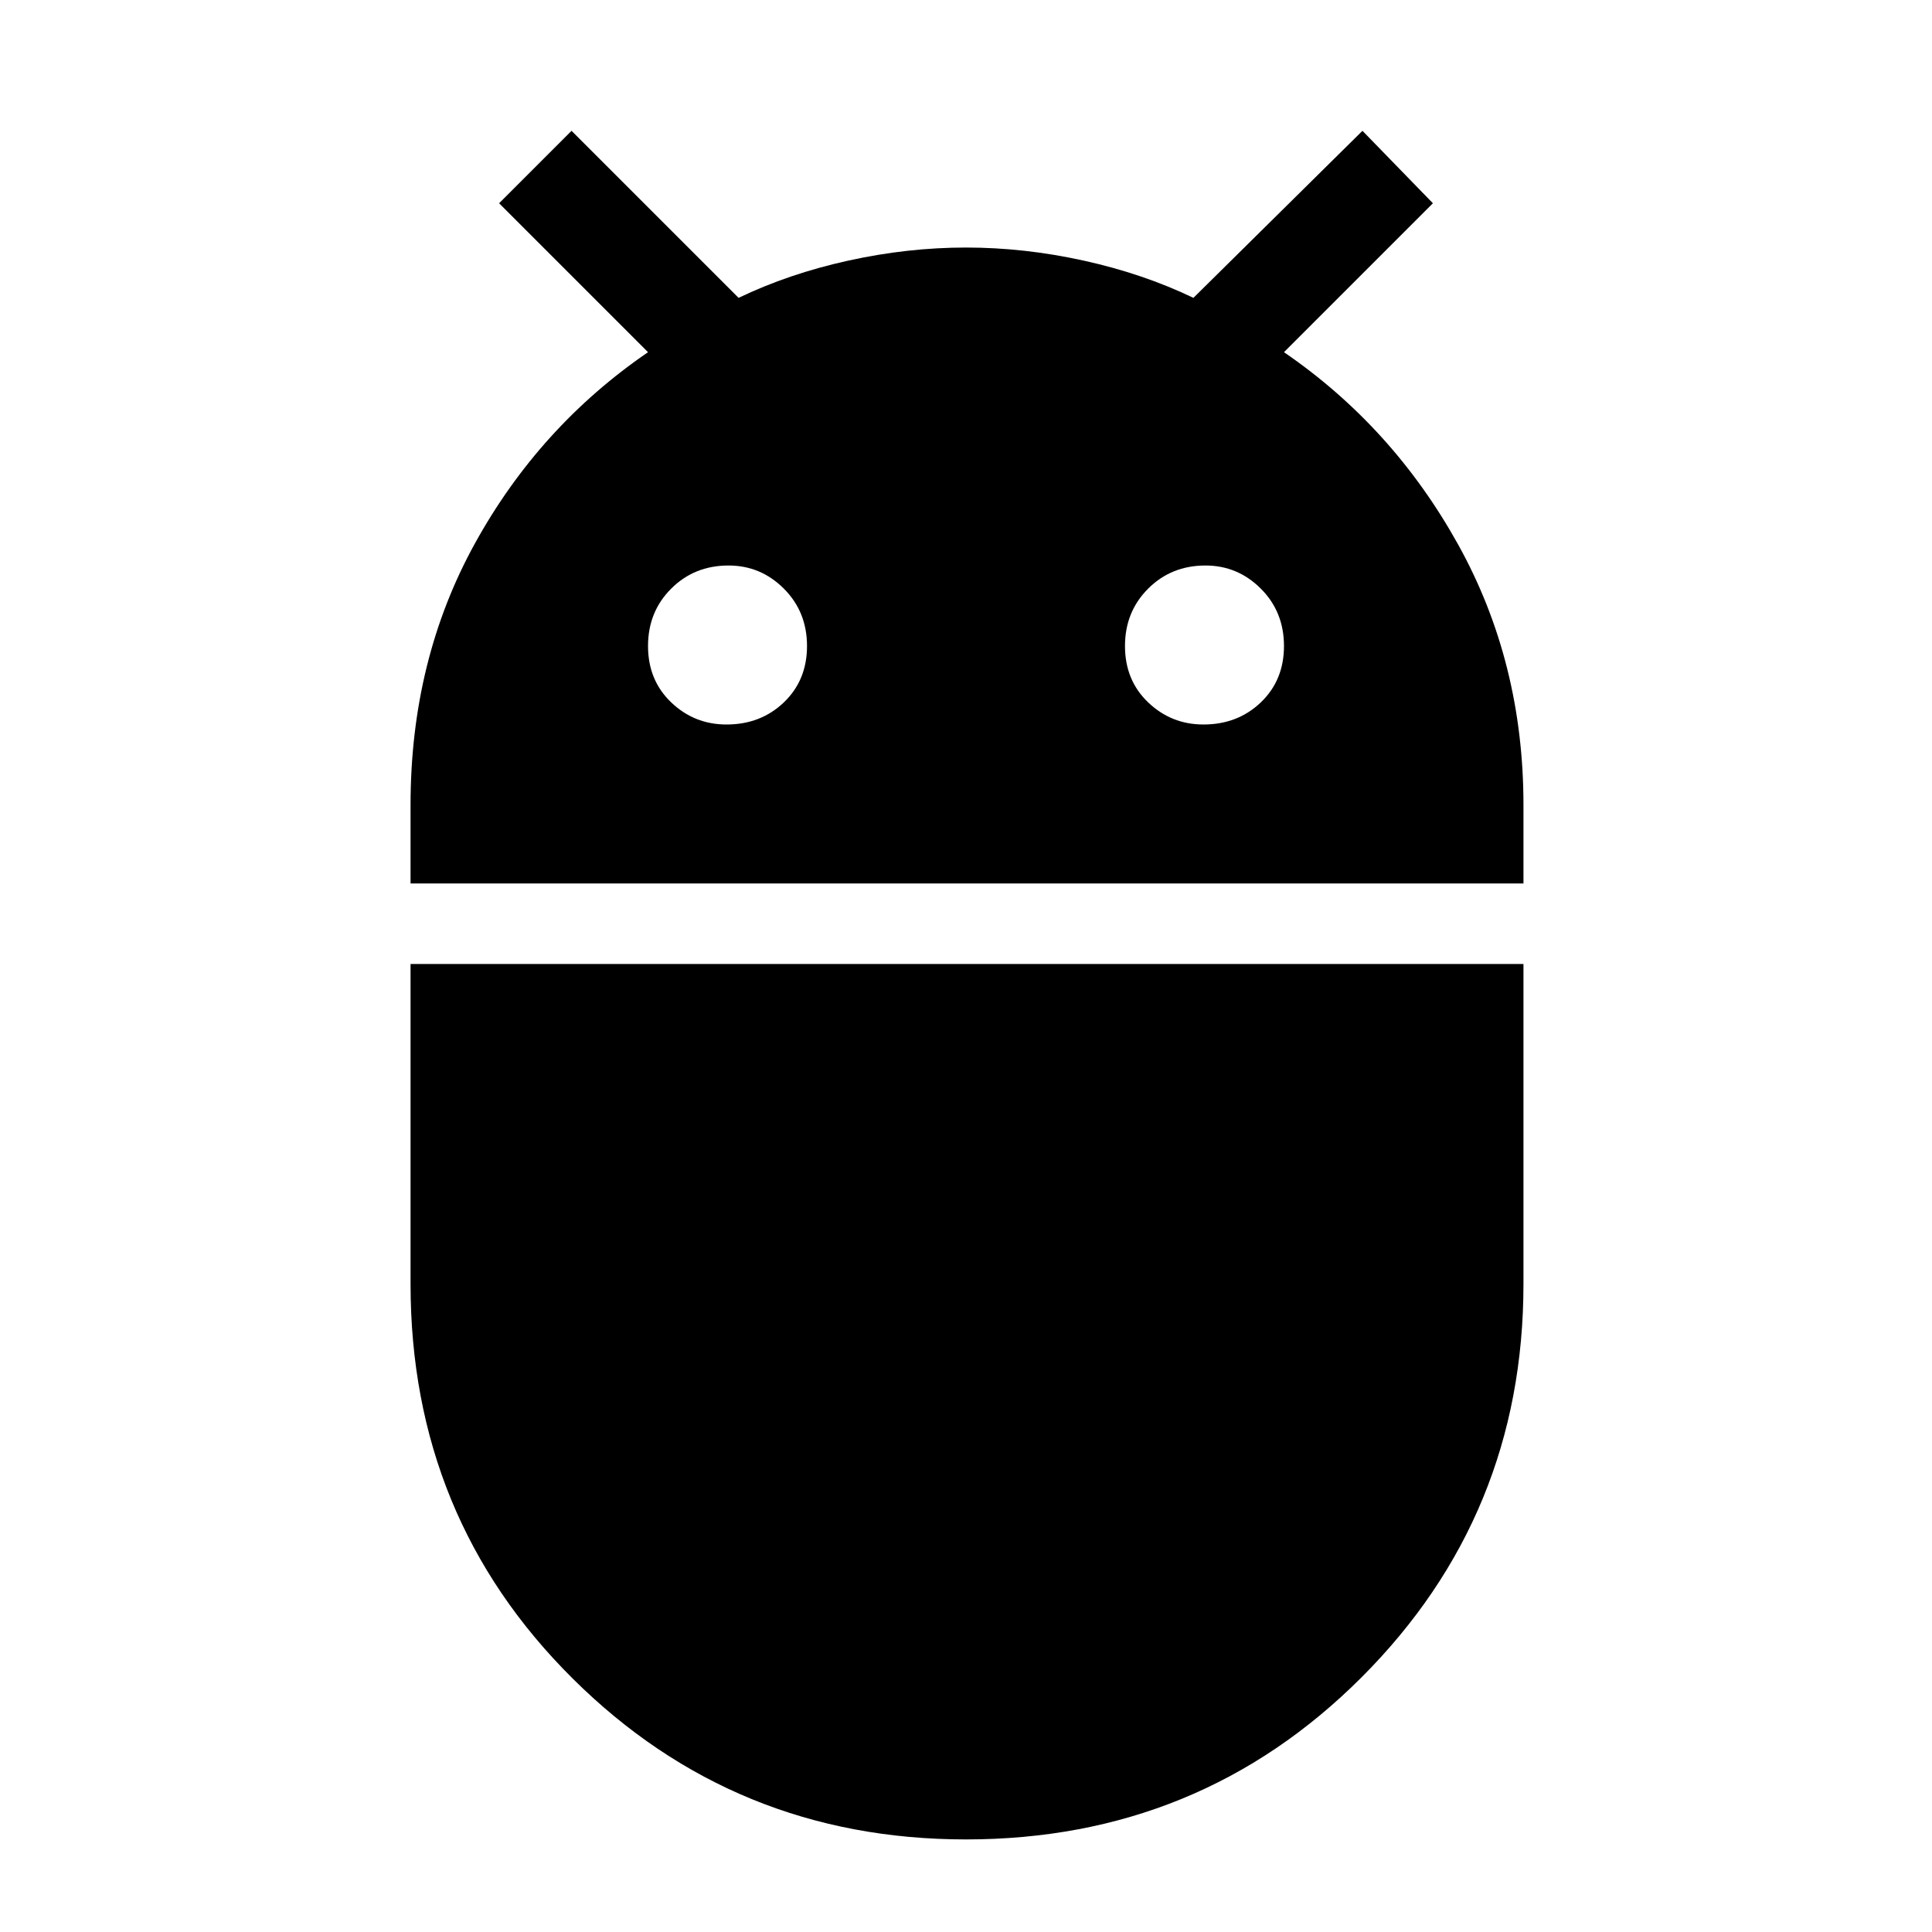 <svg xmlns="http://www.w3.org/2000/svg" height="48" width="48"><path d="M10.2 21.95V20Q10.2 16.4 11.8 13.5Q13.4 10.6 16.1 8.75L12.4 5.05L14.2 3.25L18.35 7.4Q19.6 6.8 21.075 6.475Q22.55 6.15 24 6.15Q25.45 6.15 26.925 6.475Q28.4 6.8 29.65 7.4L33.85 3.25L35.6 5.05L31.9 8.75Q34.6 10.6 36.225 13.525Q37.85 16.45 37.85 20V21.95ZM29.9 18Q30.75 18 31.325 17.45Q31.9 16.9 31.9 16.05Q31.9 15.2 31.325 14.625Q30.75 14.05 29.95 14.05Q29.1 14.05 28.525 14.625Q27.95 15.2 27.95 16.05Q27.95 16.9 28.525 17.45Q29.1 18 29.9 18ZM18.05 18Q18.9 18 19.475 17.45Q20.05 16.9 20.05 16.05Q20.05 15.2 19.475 14.625Q18.9 14.05 18.1 14.05Q17.25 14.05 16.675 14.625Q16.1 15.2 16.1 16.05Q16.1 16.9 16.675 17.45Q17.25 18 18.05 18ZM24 45.7Q18.25 45.7 14.225 41.7Q10.2 37.7 10.2 31.9V23.95H37.85V31.9Q37.85 37.65 33.825 41.675Q29.8 45.7 24 45.7Z"/></svg>